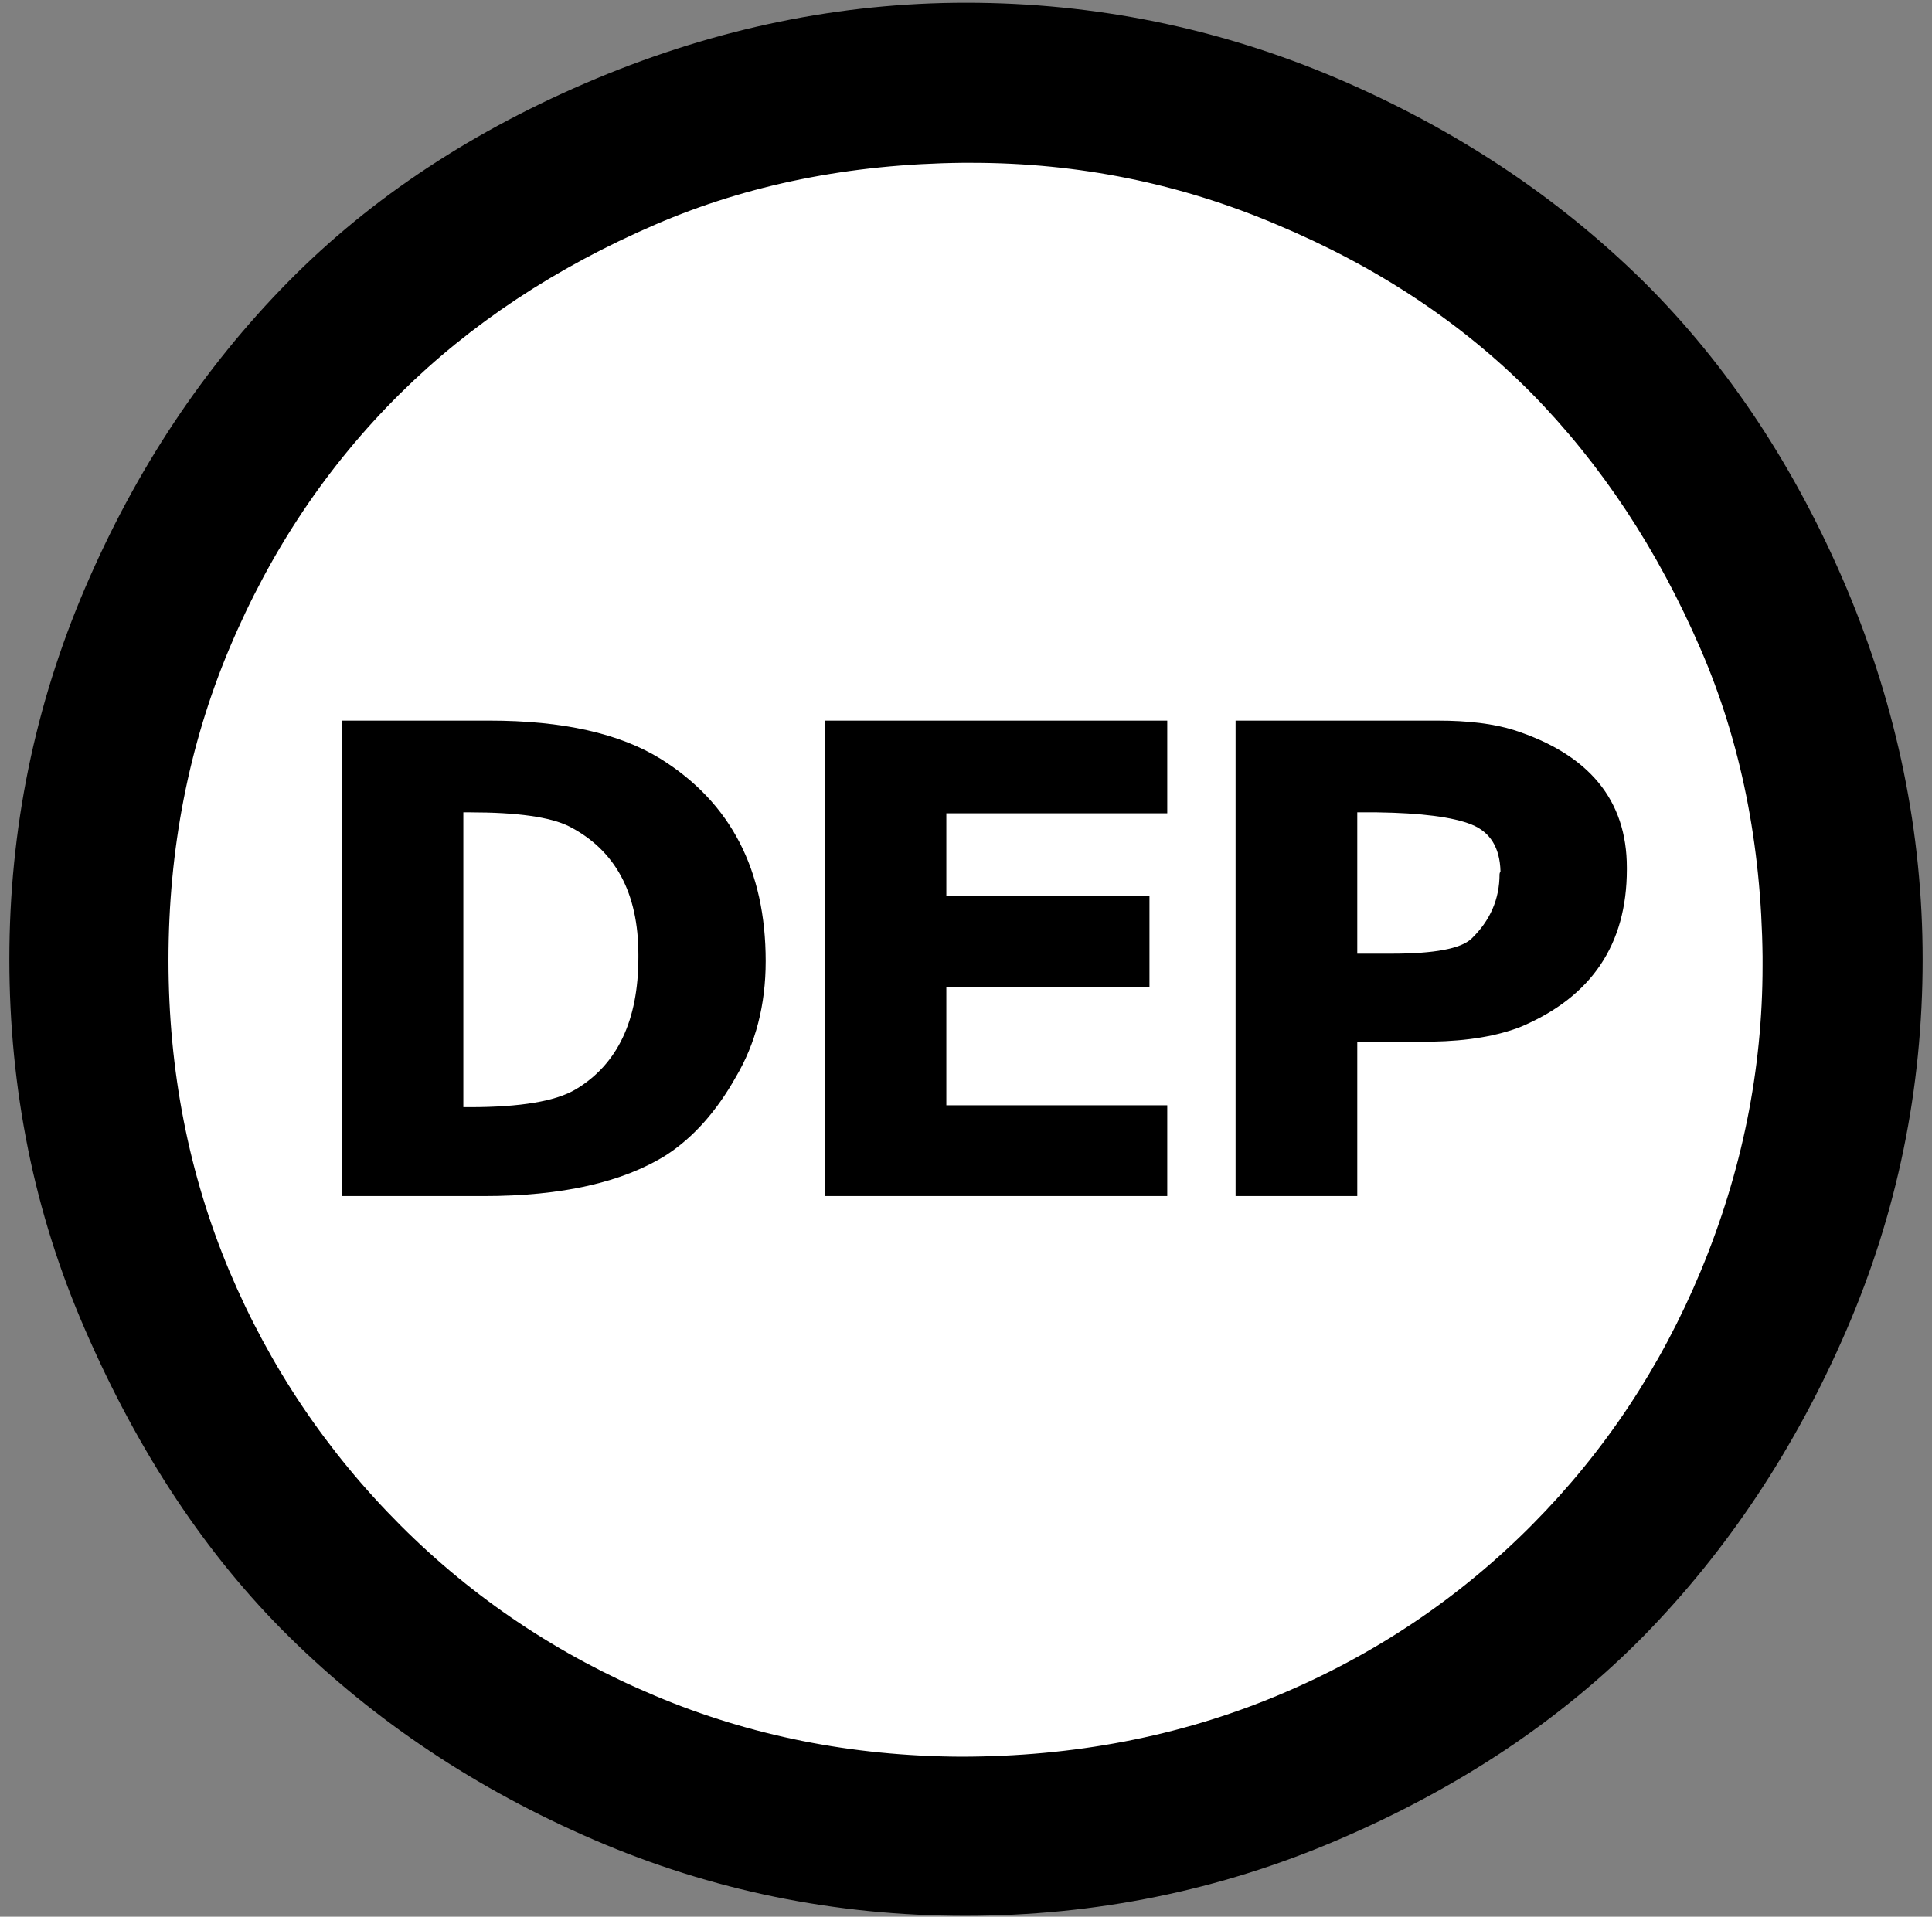 <?xml version="1.0" encoding="UTF-8" standalone="no"?>
<svg
   version="1.1"
   viewBox="-10 0 2064 2048"
   id="svg6"
   sodipodi:docname="depot.svg"
   inkscape:version="1.1 (c68e22c387, 2021-05-23)"
   xmlns:inkscape="http://www.inkscape.org/namespaces/inkscape"
   xmlns:sodipodi="http://sodipodi.sourceforge.net/DTD/sodipodi-0.dtd"
   xmlns="http://www.w3.org/2000/svg"
   xmlns:svg="http://www.w3.org/2000/svg">
  <rect x="-10" y="0" width="2064" height="2048" fill="#808080" stroke="none"/>
  <defs
     id="defs10" />
  <sodipodi:namedview
     id="namedview8"
     pagecolor="#ffffff"
     bordercolor="#666666"
     borderopacity="1.0"
     inkscape:pageshadow="2"
     inkscape:pageopacity="0.0"
     inkscape:pagecheckerboard="0"
     showgrid="false"
     inkscape:zoom="0.40625"
     inkscape:cx="1032.6154"
     inkscape:cy="1025.2308"
     inkscape:window-width="1920"
     inkscape:window-height="1017"
     inkscape:window-x="1912"
     inkscape:window-y="-8"
     inkscape:window-maximized="1"
     inkscape:current-layer="svg6" />
  <path
     d="M 0,1025 Q 0,817 81,628 162,439 298,301 431,166 627,84 821,3 1022,3 q 207,0 397,81 189,81 327,217 135,134 217,328 81,193 81,396 0,208 -81.5,396.5 Q 1881,1610 1746,1748 q -133,135 -327,218 -189,81 -398,81 -208,0 -396,-81 Q 437,1885 299,1749 167,1619 81,1421 40,1327 20,1228 0,1129 0,1025 Z"
     id="path846" />
  <path
     d="M 1873,1022 Q 1871,842 1807,694 1738,534 1626,420 1514,307 1354,240 1199,174 1028,174 h -10 q -180,2 -328,66 -160,69 -273,181 -116,115 -182,272 -65,155 -65,333 0,177 65,332 65,154 183,272 117,117 272,182 152,64 326,65 182,0 338,-65 156,-65 273,-183 116,-117 180,-271 66,-159 66,-326 z"
     id="path844"
     style="fill:#ffffff" />
  <path
     d="M 672,1024 Z"
     id="path842" />
  <path
     d="m 696,811 q 112,70 112,216 0,70 -32,124 -31,55 -74,83 -70,44 -195,44 H 355 V 770 h 158 q 117,0 183,41 z"
     id="path838" />
  <path
     d="M 598,883 Q 568,868 492,868 h -7 v 315 h 7 q 81,0 113,-19 67,-40 67,-141 v -3 q 0,-99 -74,-137 z"
     id="path840"
     style="fill:#ffffff" />
  <path
     d="M 1237,1278 Z"
     id="path836" />
  <path
     d="M 1237,1278 H 871 V 770 h 366 v 99 h -236 v 88 h 217 v 98 h -217 v 126 h 236 z"
     id="path834" />
  <path
     d="M 1593,935 Z"
     id="path832" />
  <path
     d="m 1607,780 q 121,39 121,147 v 2 q 0,120 -113,168 -38,15 -95,16 h -80 v 165 H 1310 V 770 h 216 q 49,0 81,10 z"
     id="path2" />
  <path
     d="m 1461,868 h -21 v 151 h 37 q 68,0 85,-16 30,-29 30,-69 0,-1 1,-3 -1,-38 -31,-50 -30,-12 -101,-13 z"
     id="path830"
     style="fill:#ffffff" />
</svg>
